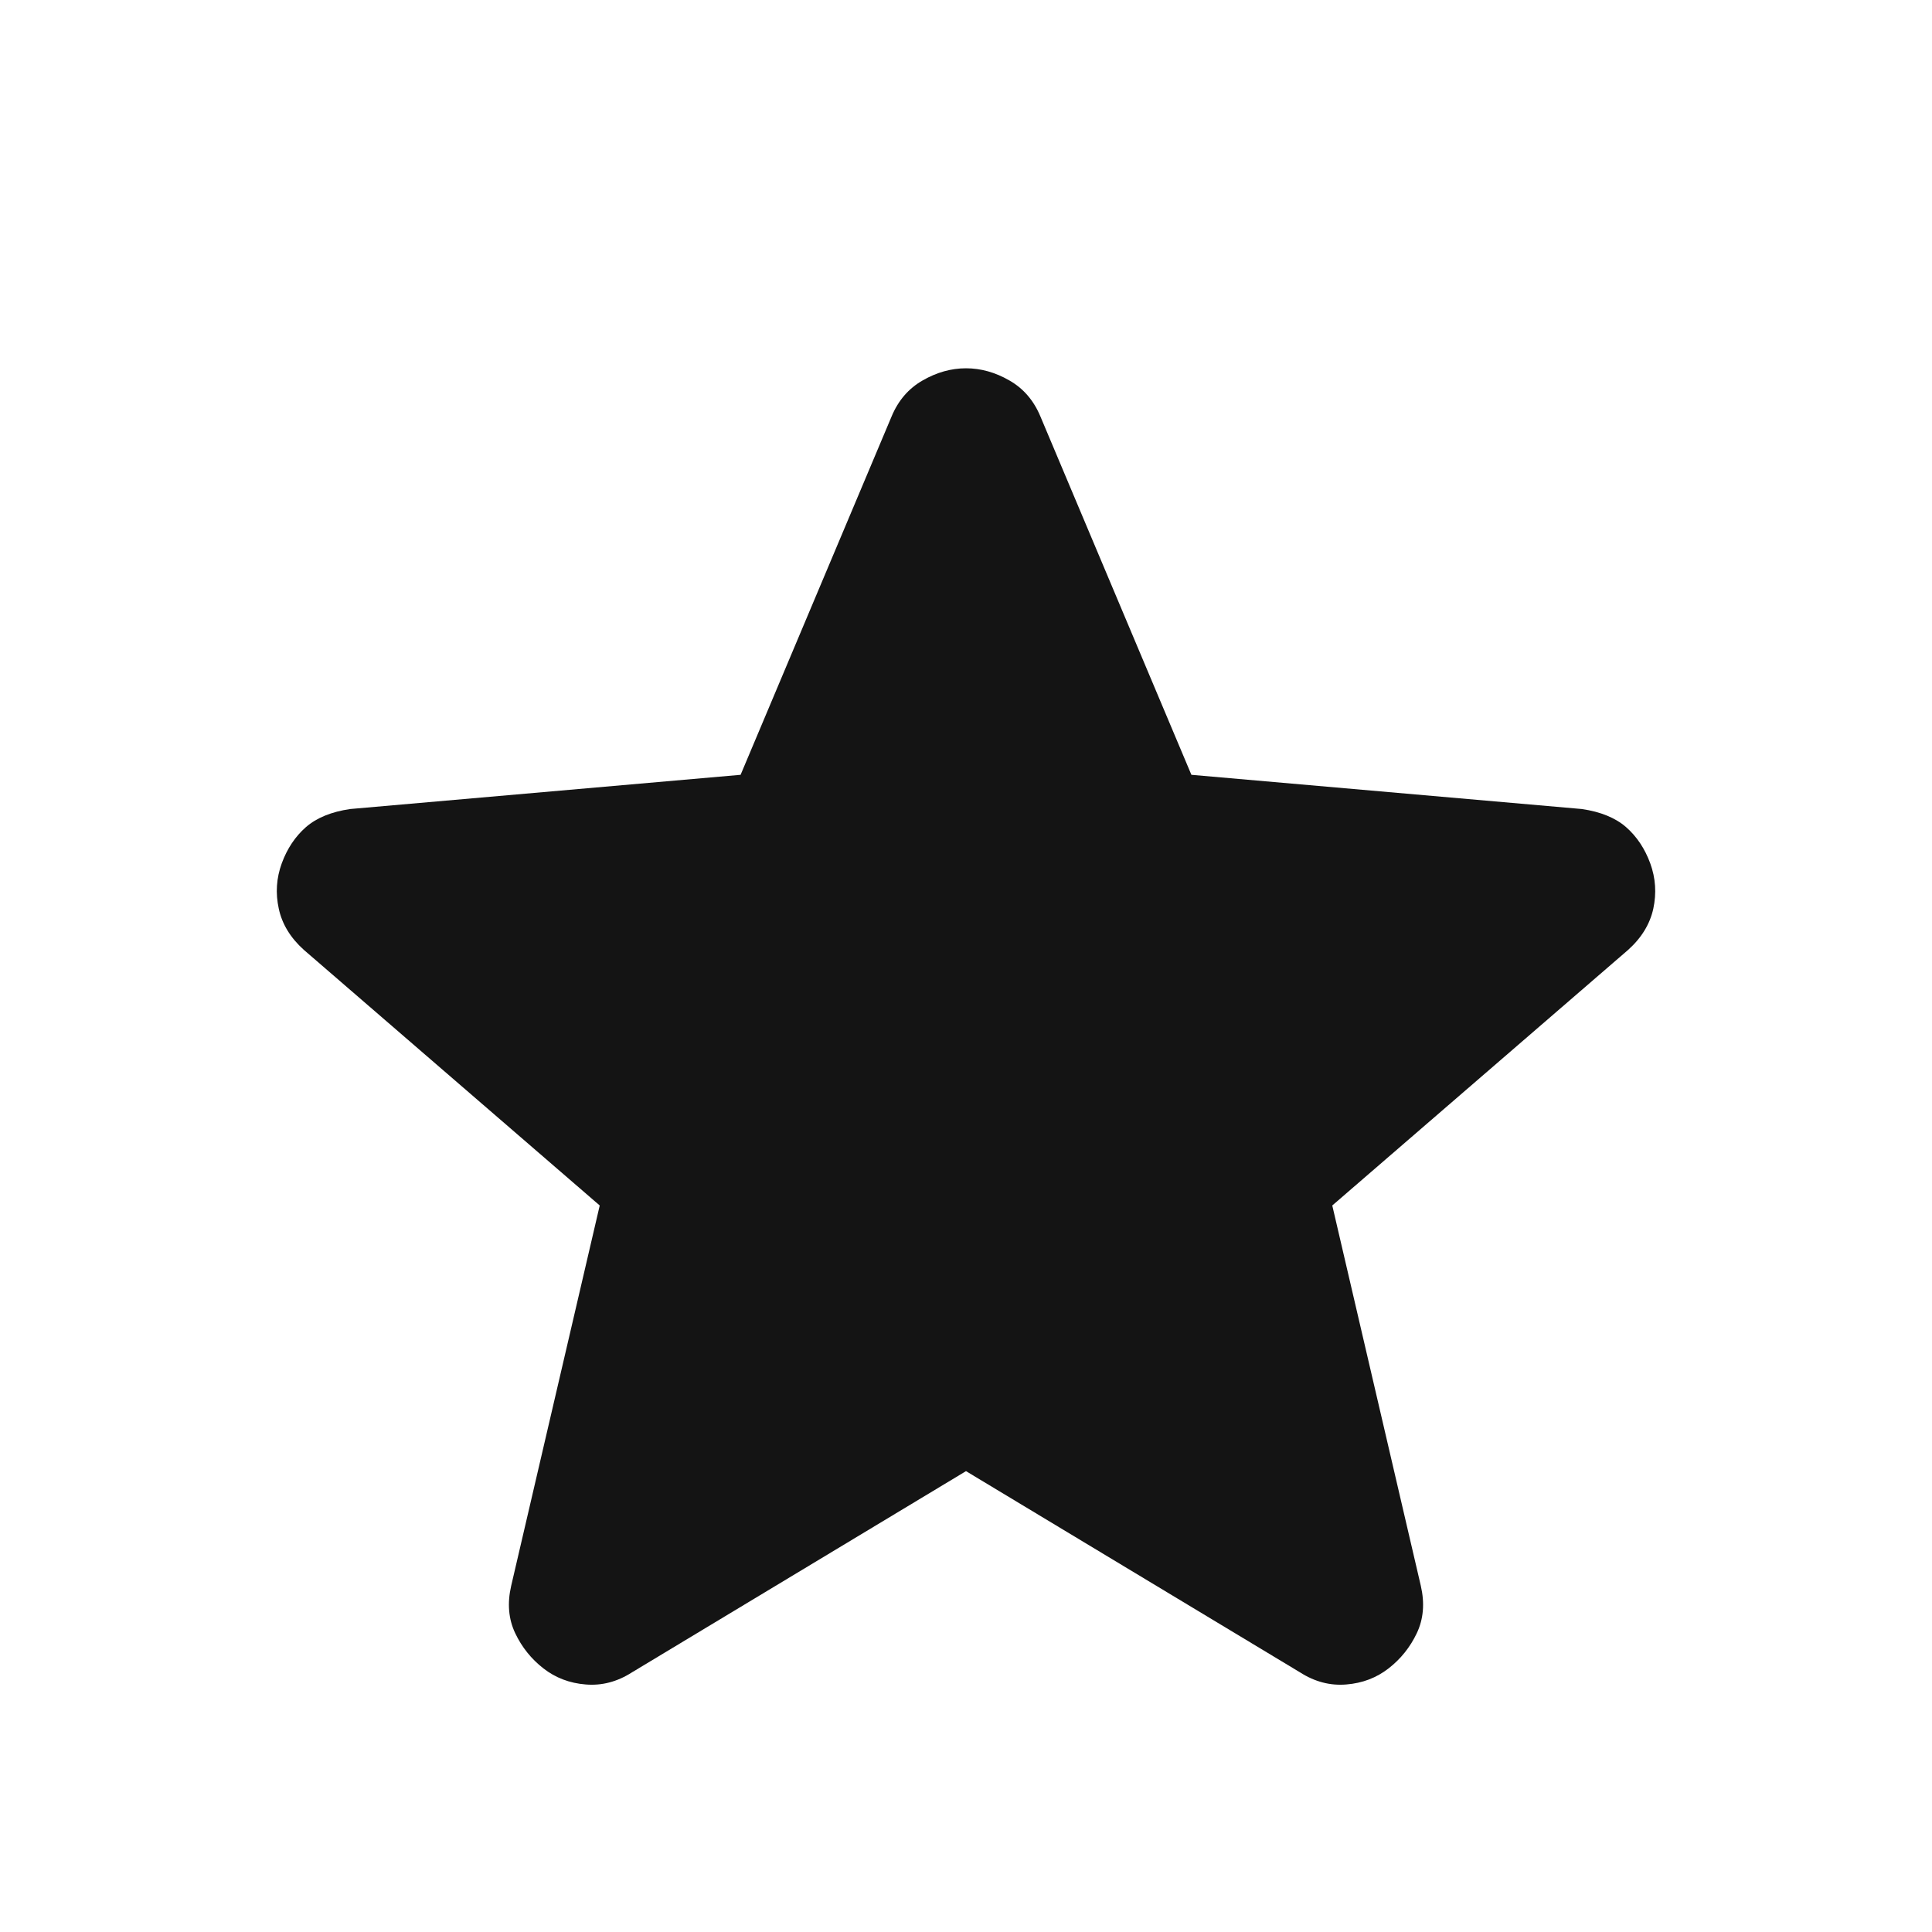 <svg xmlns="http://www.w3.org/2000/svg" width="24" height="24" viewBox="0 0 24 24" fill="none">
  <mask id="mask0_683_39903" style="mask-type:alpha" maskUnits="userSpaceOnUse" x="0" y="0" width="24" height="24">
    <rect width="24" height="24" fill="#D9D9D9" />
  </mask>
  <g mask="url(#mask0_683_39903)">
    <path
      d="M12 18.275L7.85 20.775C7.667 20.892 7.475 20.942 7.275 20.925C7.075 20.909 6.9 20.842 6.75 20.725C6.6 20.608 6.483 20.463 6.4 20.288C6.317 20.113 6.3 19.917 6.35 19.7L7.45 14.975L3.775 11.8C3.608 11.65 3.504 11.479 3.463 11.288C3.421 11.096 3.433 10.909 3.5 10.725C3.567 10.542 3.667 10.392 3.8 10.275C3.933 10.159 4.117 10.084 4.35 10.05L9.2 9.625L11.075 5.175C11.158 4.975 11.287 4.825 11.463 4.725C11.637 4.625 11.817 4.575 12 4.575C12.183 4.575 12.363 4.625 12.537 4.725C12.713 4.825 12.842 4.975 12.925 5.175L14.8 9.625L19.65 10.05C19.883 10.084 20.067 10.159 20.2 10.275C20.333 10.392 20.433 10.542 20.5 10.725C20.567 10.909 20.579 11.096 20.538 11.288C20.496 11.479 20.392 11.65 20.225 11.8L16.55 14.975L17.65 19.7C17.7 19.917 17.683 20.113 17.6 20.288C17.517 20.463 17.4 20.608 17.25 20.725C17.1 20.842 16.925 20.909 16.725 20.925C16.525 20.942 16.333 20.892 16.15 20.775L12 18.275Z"
      fill="#141414" />
  </g>
</svg>